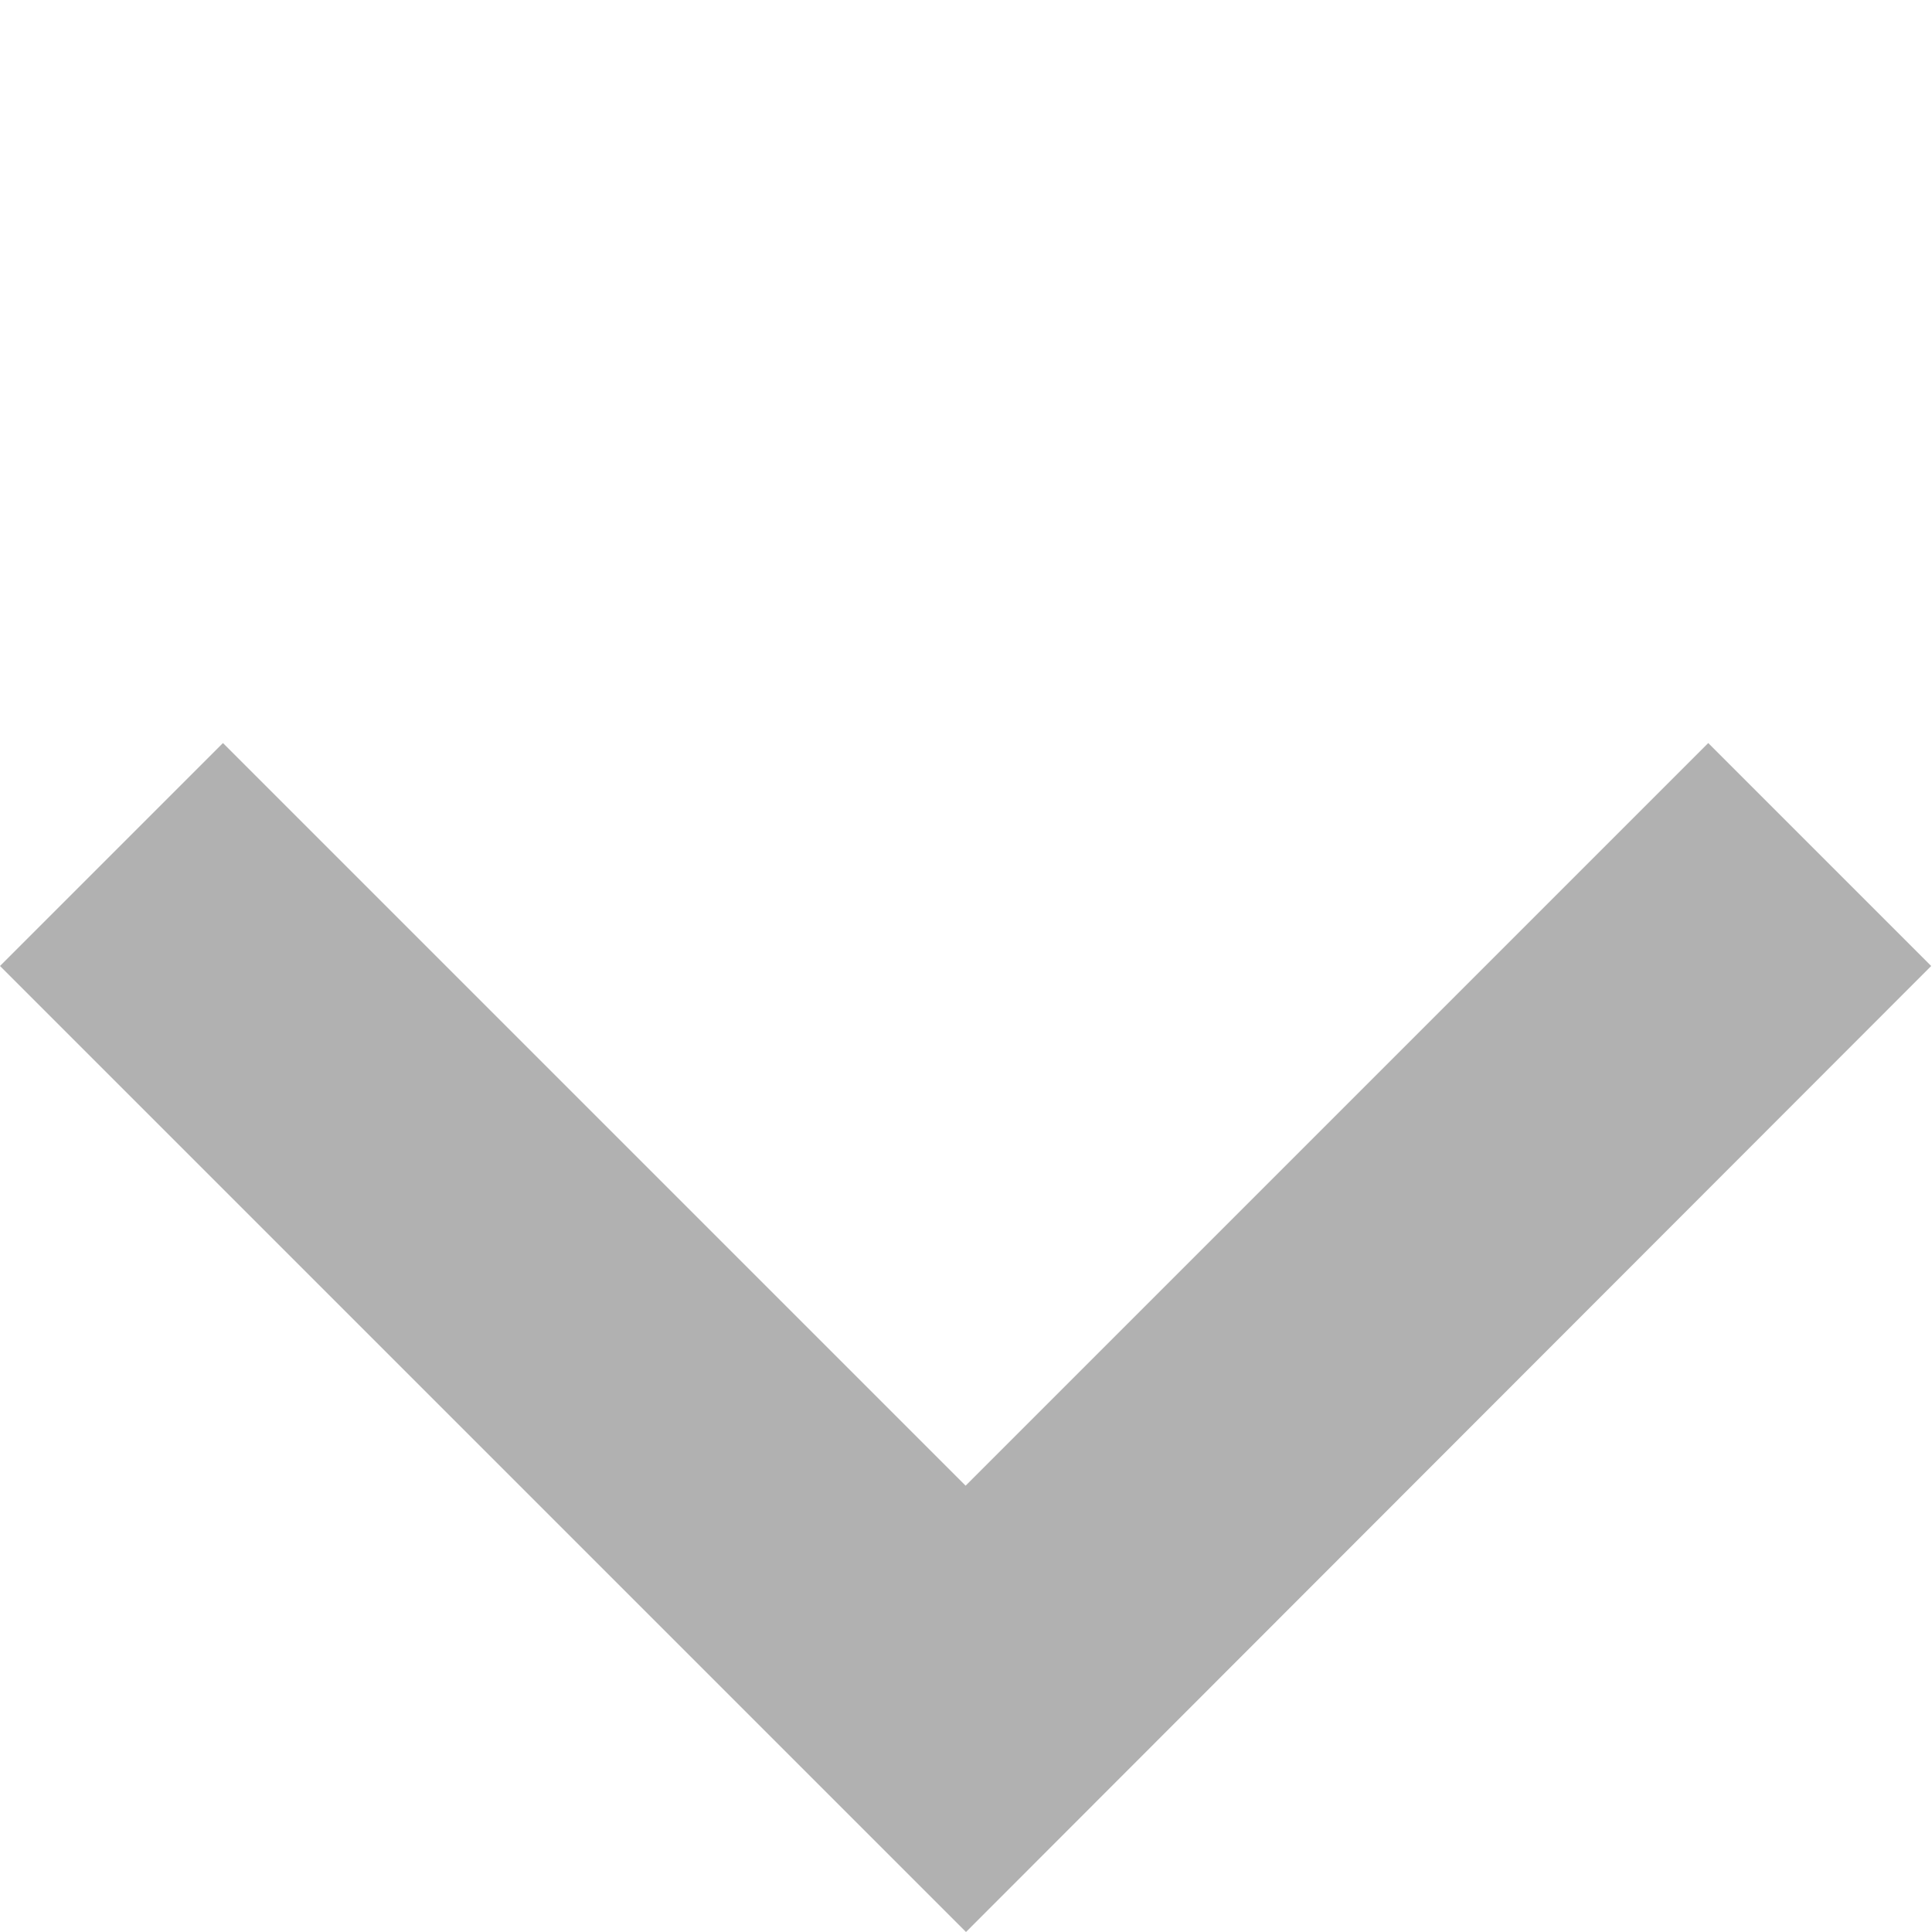 <svg xmlns="http://www.w3.org/2000/svg" width="16.74" height="16.74" viewBox="0 0 16.74 16.74"><defs><style>.a{fill:#b1b1b1;}</style></defs><path class="a" d="M0,11.837V0H2.732V9.1h9.1v2.732Z" transform="translate(0 8.37) rotate(-45)"/></svg>